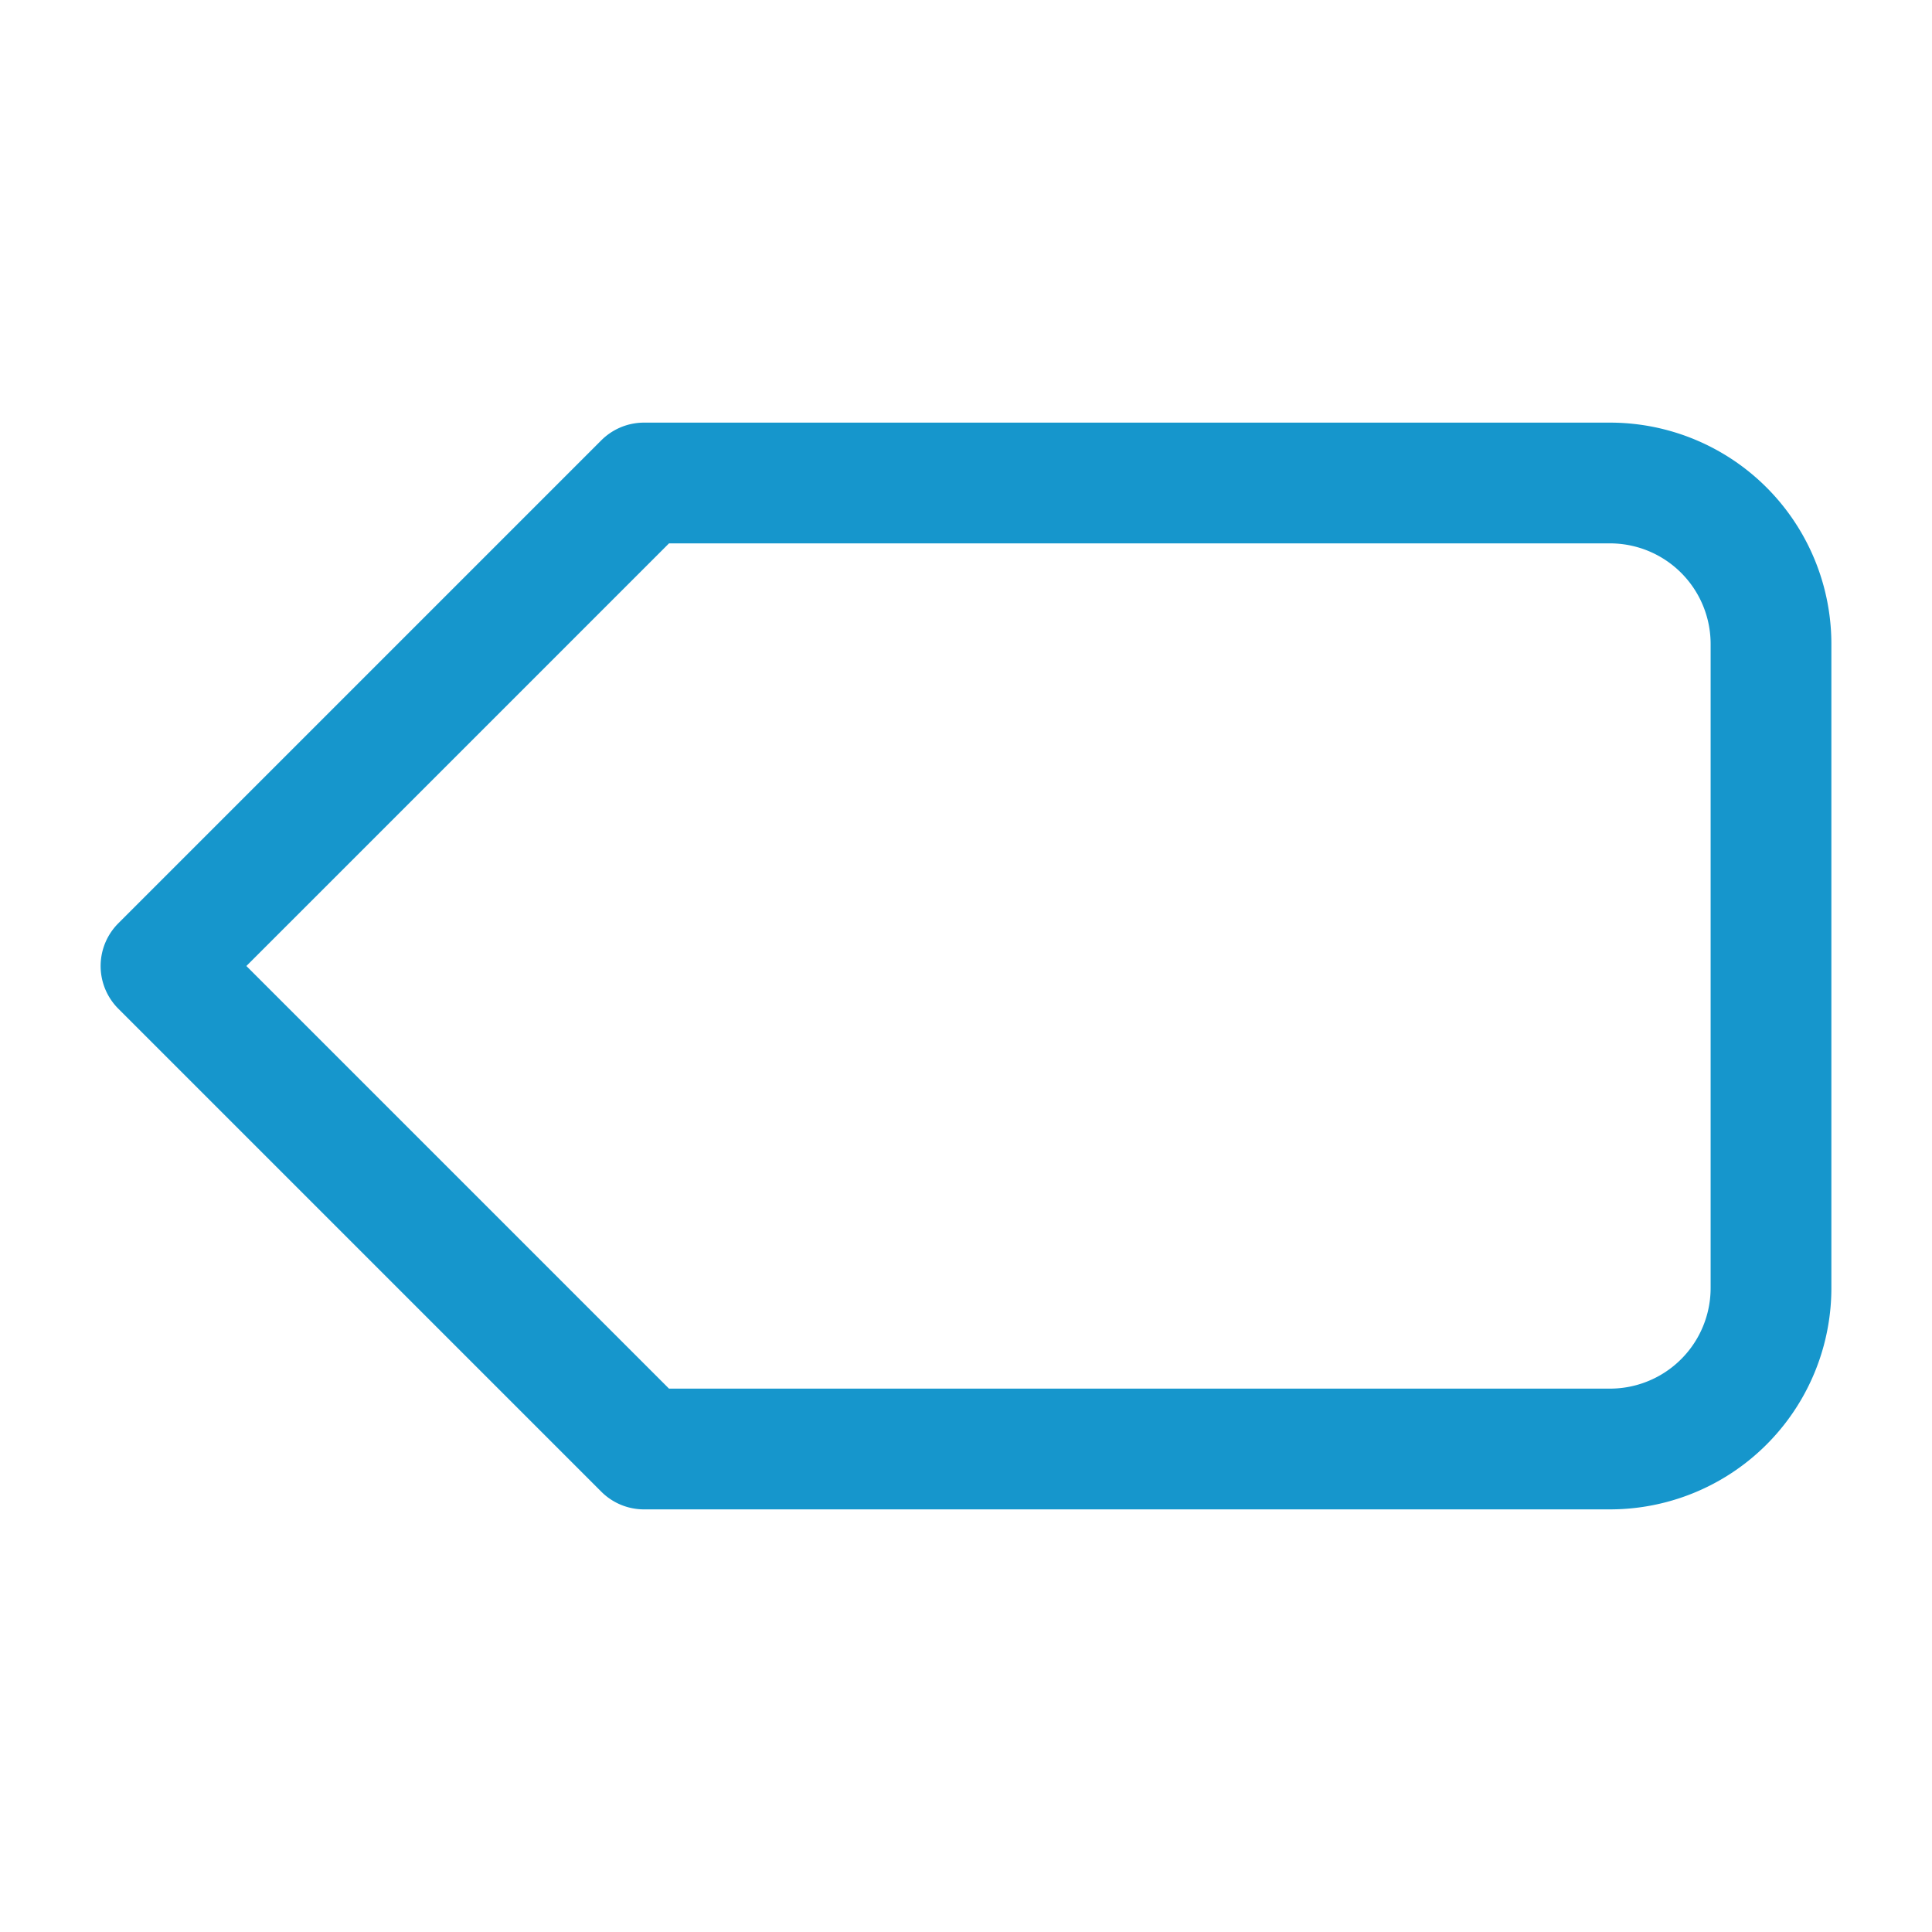 <svg role="img" xmlns="http://www.w3.org/2000/svg" width="48px" height="48px" viewBox="0 0 24 24" aria-labelledby="tagIconTitle tagIconDesc" stroke="#1696cc" stroke-width="1.5" stroke-linecap="round" stroke-linejoin="round" fill="none" color="#1696cc"> <title id="tagIconTitle">Tag</title> <desc id="tagIconDesc">Icon of a paper tag</desc> <path d="M8 18l-6-6 6-6h12a2 2 0 0 1 2 2v8a2 2 0 0 1-2 2H8z"/> </svg>